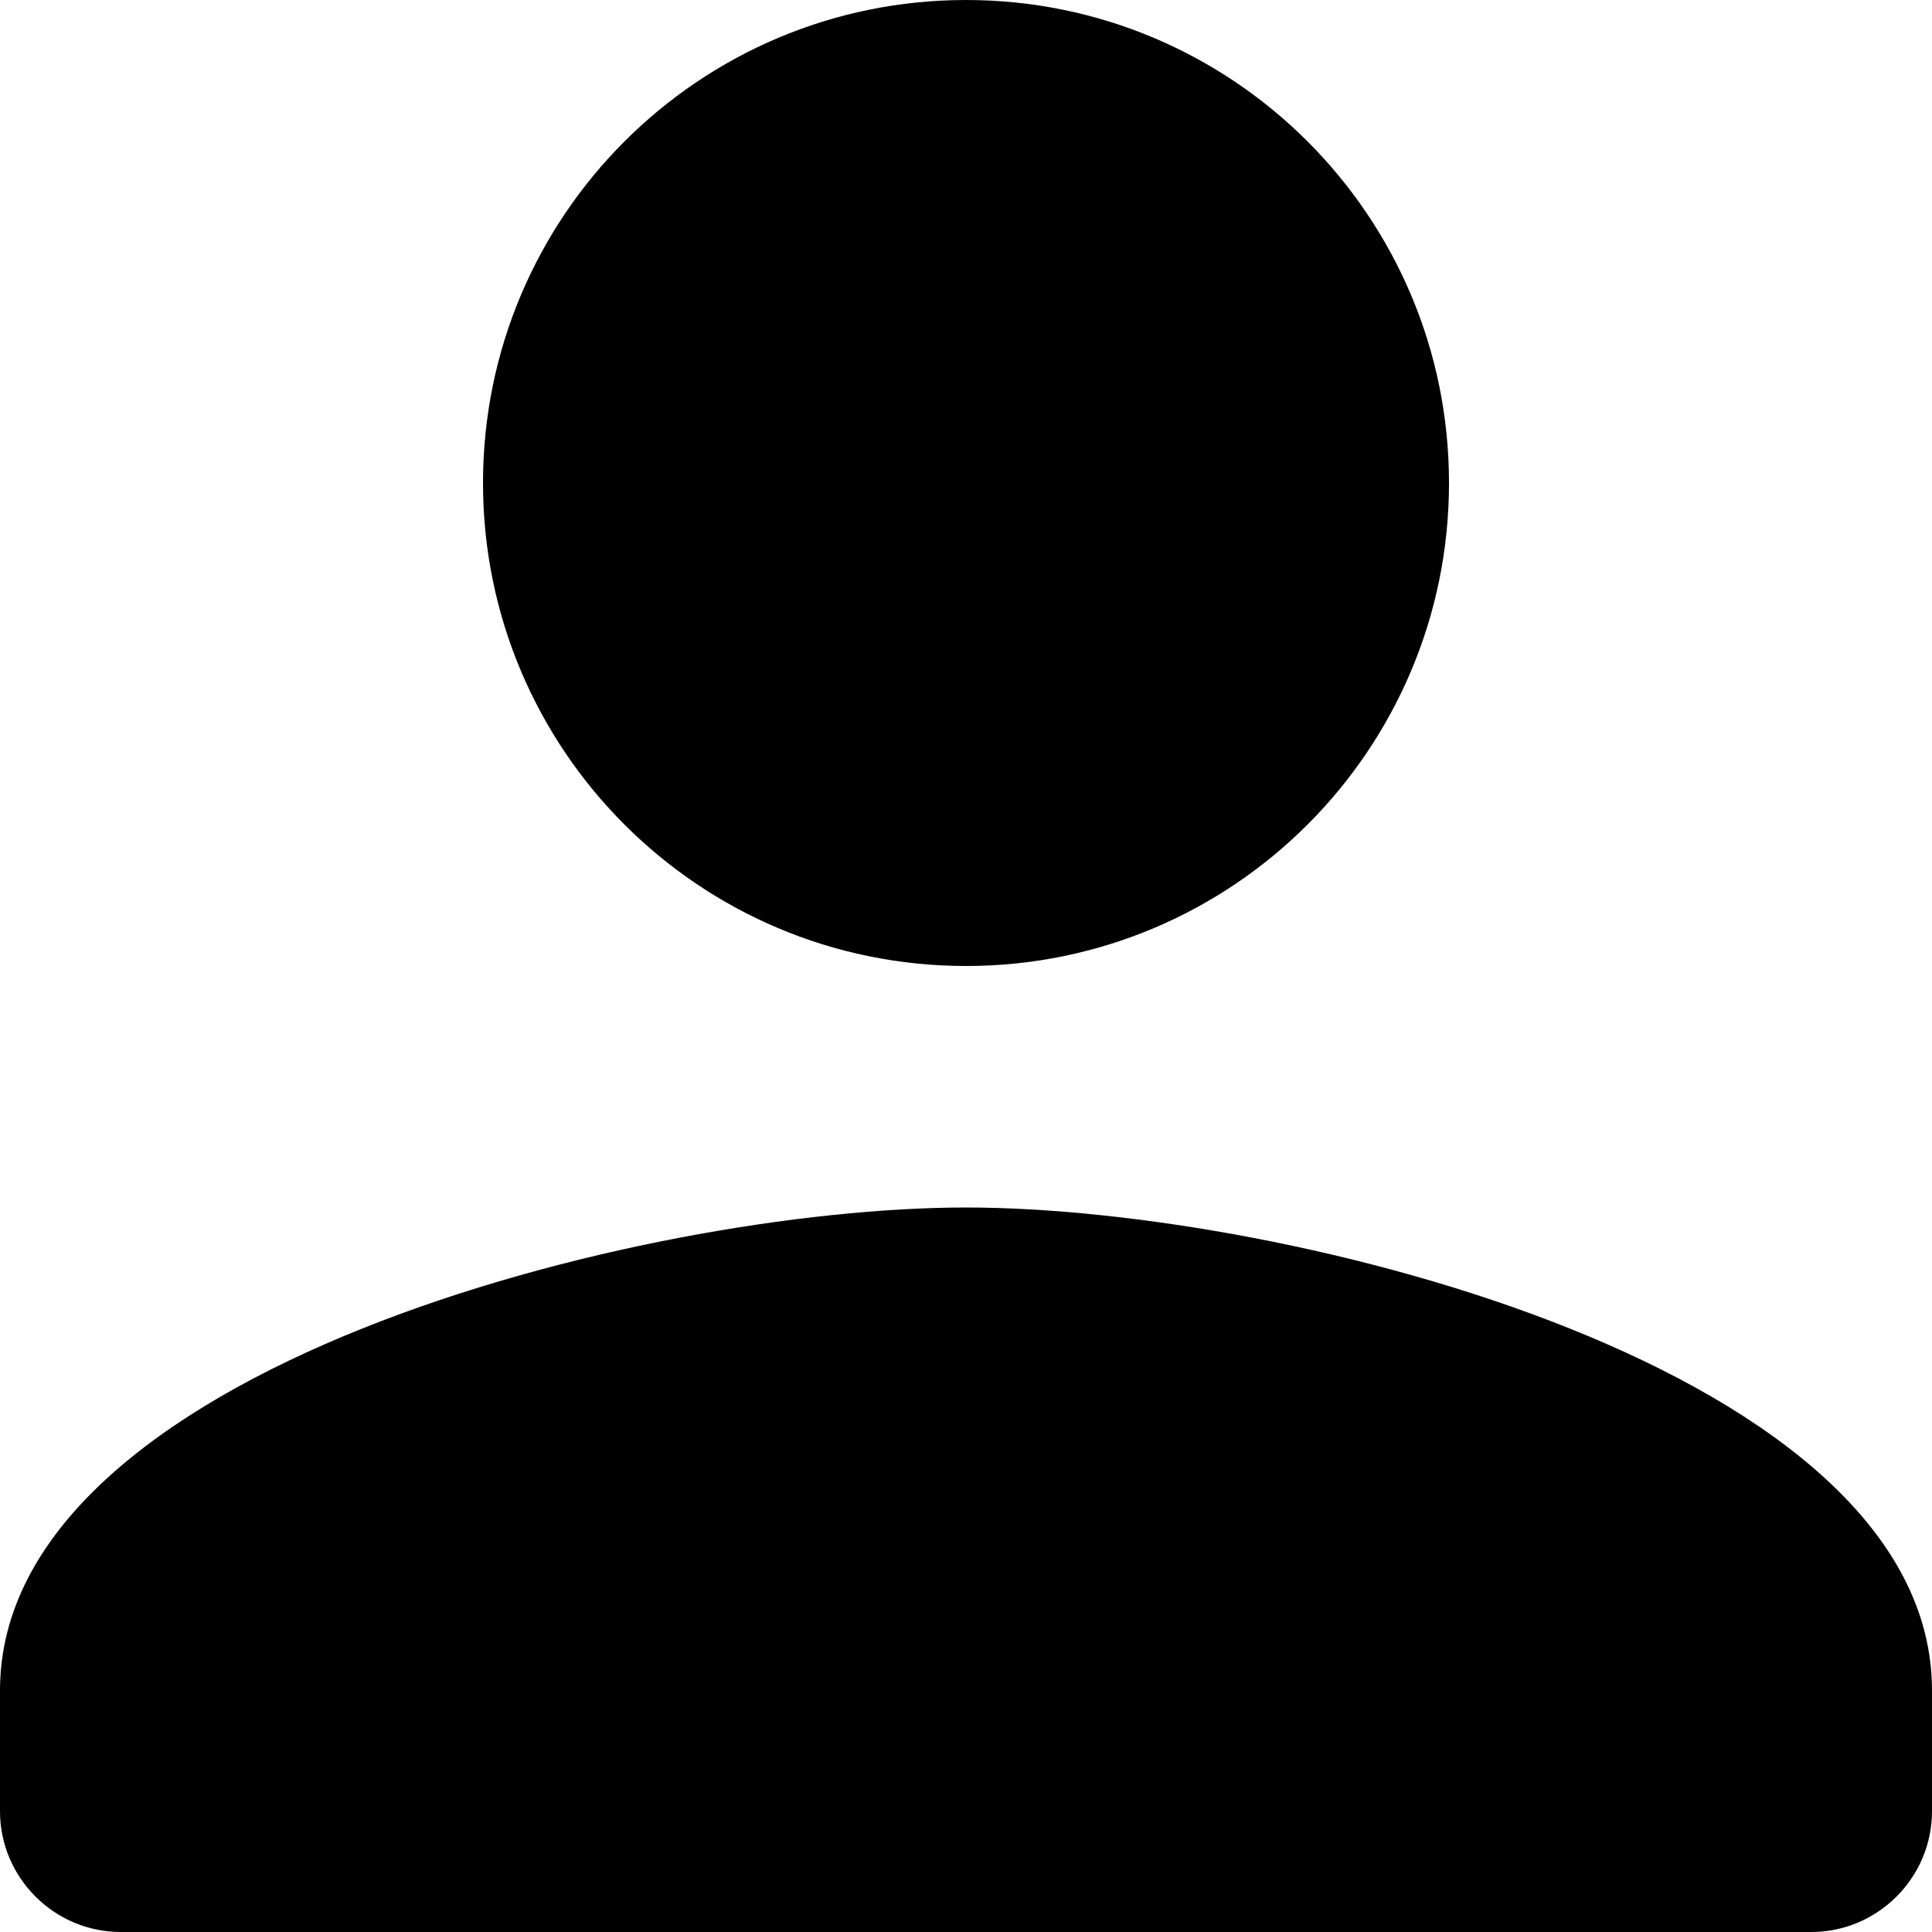 <svg width="10" height="10" viewBox="0 0 10 10" fill="none" xmlns="http://www.w3.org/2000/svg">
<path d="M5 5C6.381 5 7.5 3.881 7.5 2.5C7.5 1.119 6.381 0 5 0C3.619 0 2.5 1.119 2.5 2.5C2.5 3.881 3.619 5 5 5ZM5 6.25C3.331 6.25 0 7.088 0 8.75V9.375C0 9.719 0.281 10 0.625 10H9.375C9.719 10 10 9.719 10 9.375V8.75C10 7.088 6.669 6.25 5 6.25Z" fill="current"/>
</svg>
